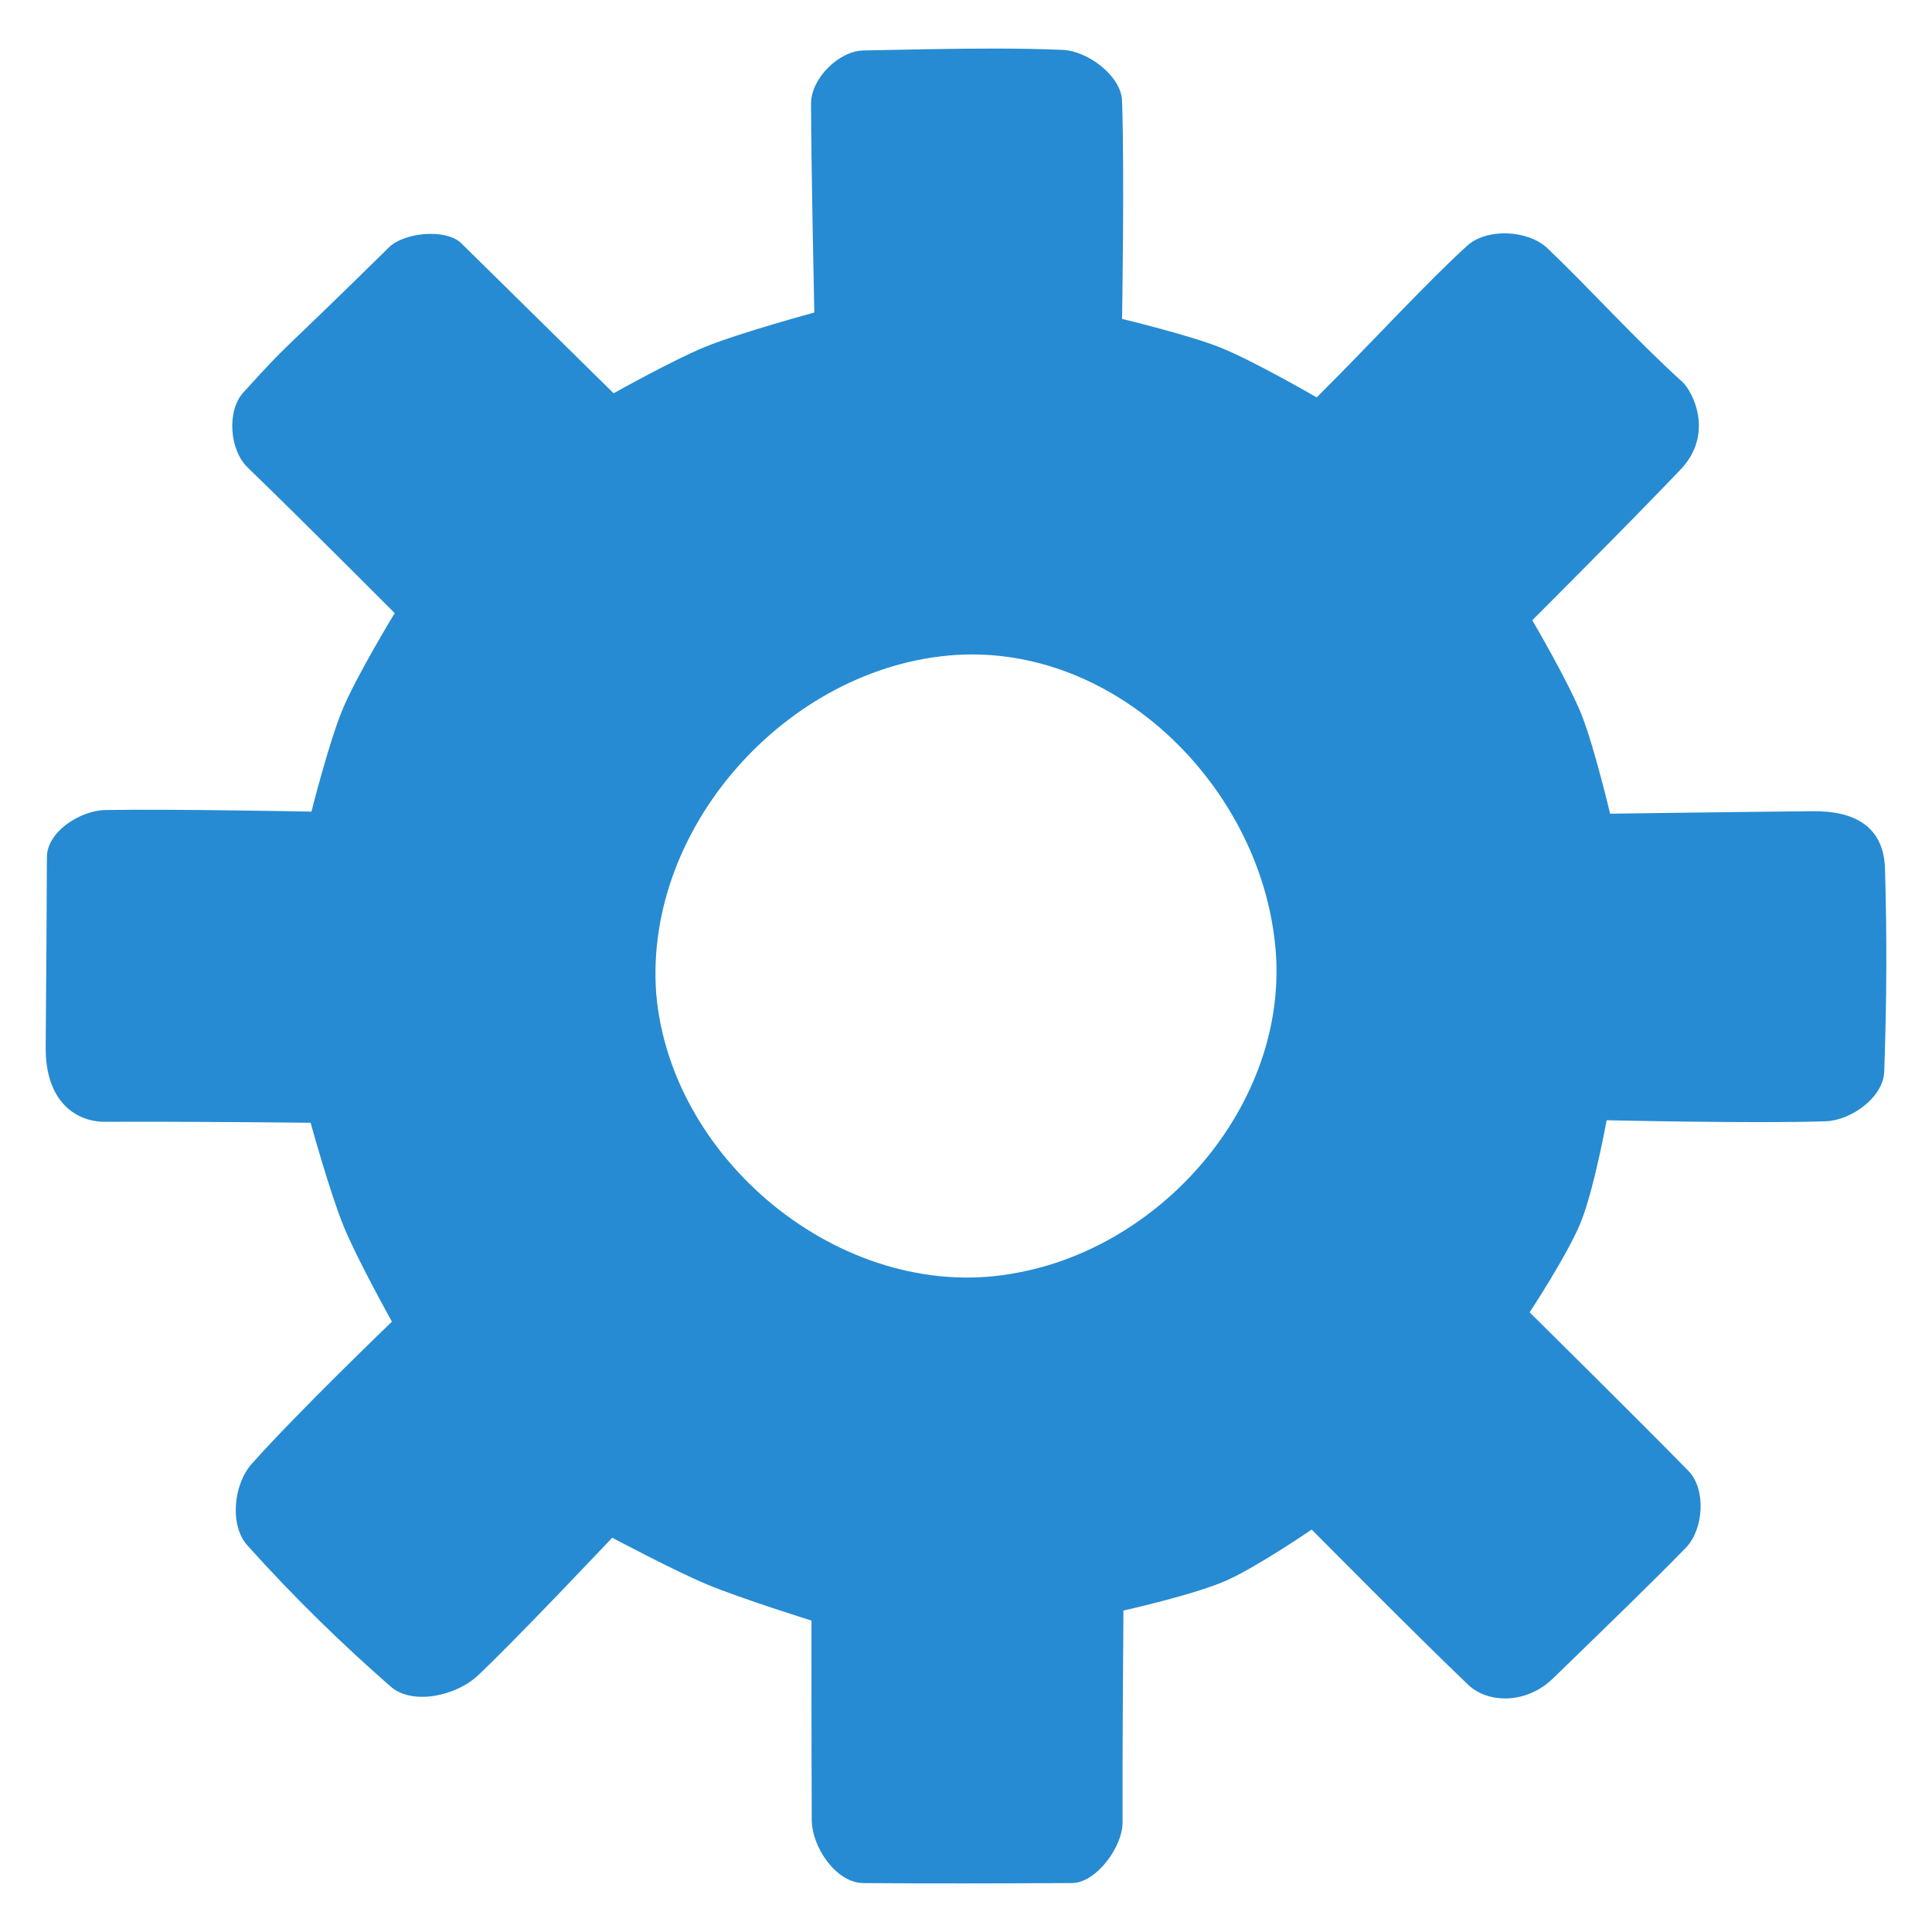 <?xml version="1.0" encoding="UTF-8" standalone="no"?>
<svg
   xmlns:dc="http://purl.org/dc/elements/1.1/"
   xmlns:cc="http://creativecommons.org/ns#"
   xmlns:rdf="http://www.w3.org/1999/02/22-rdf-syntax-ns#"
   xmlns:svg="http://www.w3.org/2000/svg"
   xmlns="http://www.w3.org/2000/svg"
   viewBox="0 0 256 256"
   height="256"
   width="256"
   version="1.1"
   id="svg2">
  <defs
     id="defs6" />
  <path
     id="path4148"
     d="m 131.585,6.437 c -5.434,-0.002 -11.267,0.129 -17.172,0.249 -3.296,0.067 -6.955,3.744 -6.947,7.041 0.024,8.743 0.438,27.687 0.438,27.687 0,0 -9.797,2.647 -14.484,4.557 -4.192,1.708 -12.112,6.14 -12.112,6.14 0,0 -10.822,-10.65 -20.177,-19.869 -2.016,-1.986 -7.563,-1.46 -9.58,0.524 -16.513,16.24 -12.428,11.709 -19.297,19.227 -2.238,2.45 -1.842,7.634 0.546,9.938 6.783,6.544 19.501,19.309 19.501,19.309 0,0 -5.03,8.269 -6.89,12.717 -1.827,4.368 -4.141,13.588 -4.141,13.588 0,0 -18.168,-0.36 -27.258,-0.214 -3.441,0.055 -7.784,2.914 -7.797,6.222 -0.02,5.252 -0.092,17.841 -0.16,25.168 -0.067,7.327 4.08,9.944 7.885,9.925 11.138,-0.056 27.217,0.125 27.217,0.125 0,0 2.561,9.285 4.382,13.731 1.788,4.365 6.393,12.625 6.393,12.625 0,0 -12.584,12.097 -18.583,18.849 -2.395,2.695 -2.977,8.119 -0.568,10.803 6.427,7.16 12.892,13.376 18.978,18.695 2.916,2.549 8.704,1.215 11.531,-1.432 4.957,-4.641 17.831,-18.287 17.831,-18.287 0,0 8.243,4.386 12.545,6.182 2.256,0.942 5.722,2.141 8.623,3.105 2.902,0.964 5.239,1.693 5.239,1.693 0,0 -0.004,4.359 -0.001,9.842 0.003,5.483 0.01,12.091 0.034,16.585 0.009,1.798 0.817,3.88 2.071,5.516 1.254,1.636 2.955,2.827 4.753,2.841 8.561,0.069 18.17,0.046 27.659,-0.004 1.606,-0.005 3.285,-1.21 4.561,-2.814 1.276,-1.604 2.148,-3.607 2.14,-5.213 -0.021,-4.422 0.006,-11.443 0.042,-17.358 0.034,-5.915 0.074,-10.724 0.074,-10.724 0,0 2.302,-0.513 5.142,-1.259 2.84,-0.746 6.217,-1.726 8.367,-2.661 2.035,-0.884 4.894,-2.587 7.243,-4.069 2.35,-1.482 4.191,-2.743 4.191,-2.743 0,0 3.716,3.752 8.169,8.201 4.453,4.45 9.643,9.596 12.591,12.386 1.301,1.232 3.219,1.879 5.259,1.783 2.04,-0.096 4.203,-0.936 5.994,-2.68 3.759,-3.658 6.948,-6.742 9.799,-9.531 2.851,-2.789 5.364,-5.282 7.774,-7.758 1.184,-1.216 1.859,-3.155 1.942,-5.092 0.083,-1.937 -0.426,-3.873 -1.613,-5.086 -3.331,-3.405 -8.59,-8.656 -13.016,-13.056 -4.426,-4.4 -8.02,-7.949 -8.02,-7.949 0,0 1.272,-1.93 2.758,-4.394 1.486,-2.464 3.185,-5.461 4.041,-7.592 0.863,-2.149 1.715,-5.516 2.351,-8.346 0.636,-2.83 1.055,-5.124 1.055,-5.124 0,0 19.947,0.46 29.042,0.138 3.381,-0.12 7.621,-3.187 7.738,-6.568 0.344,-9.951 0.36,-17.932 0.1,-26.909 -0.157,-5.431 -3.846,-7.658 -9.519,-7.609 -7.368,0.064 -26.906,0.33 -26.906,0.33 0,0 -2.105,-8.929 -3.804,-13.17 -1.743,-4.351 -6.506,-12.465 -6.506,-12.465 0,0 13.24,-13.22 19.682,-20.002 4.392,-4.623 1.672,-10.245 0.179,-11.598 -6.206,-5.624 -12.575,-12.68 -17.849,-17.683 -2.579,-2.446 -8.028,-2.714 -10.659,-0.324 -5.38,4.89 -12.937,13.142 -19.92,20.082 0,0 -8.315,-4.829 -12.763,-6.608 -4.199,-1.679 -13.027,-3.79 -13.027,-3.79 0,0 0.333,-19.215 0.002,-28.889 -0.113,-3.301 -4.509,-6.595 -7.808,-6.758 -2.905,-0.128 -6.022,-0.177 -9.283,-0.178 z m -2.901,80.281 c 20.226,-0.064 37.515,17.62 40.12,37.147 2.953,20.752 -13.655,40.868 -33.712,44.72 -22.573,4.608 -46.206,-14.286 -48.142,-36.929 -1.667,-22.66 18.334,-44.129 40.768,-44.923 0.322,-0.01 0.645,-0.015 0.966,-0.016 z"
     style="fill:#268bd2;fill-opacity:1;fill-rule:evenodd;stroke:#000000;stroke-width:0;stroke-linecap:butt;stroke-linejoin:miter;stroke-miterlimit:4;stroke-dasharray:none;stroke-opacity:1" />
</svg>
